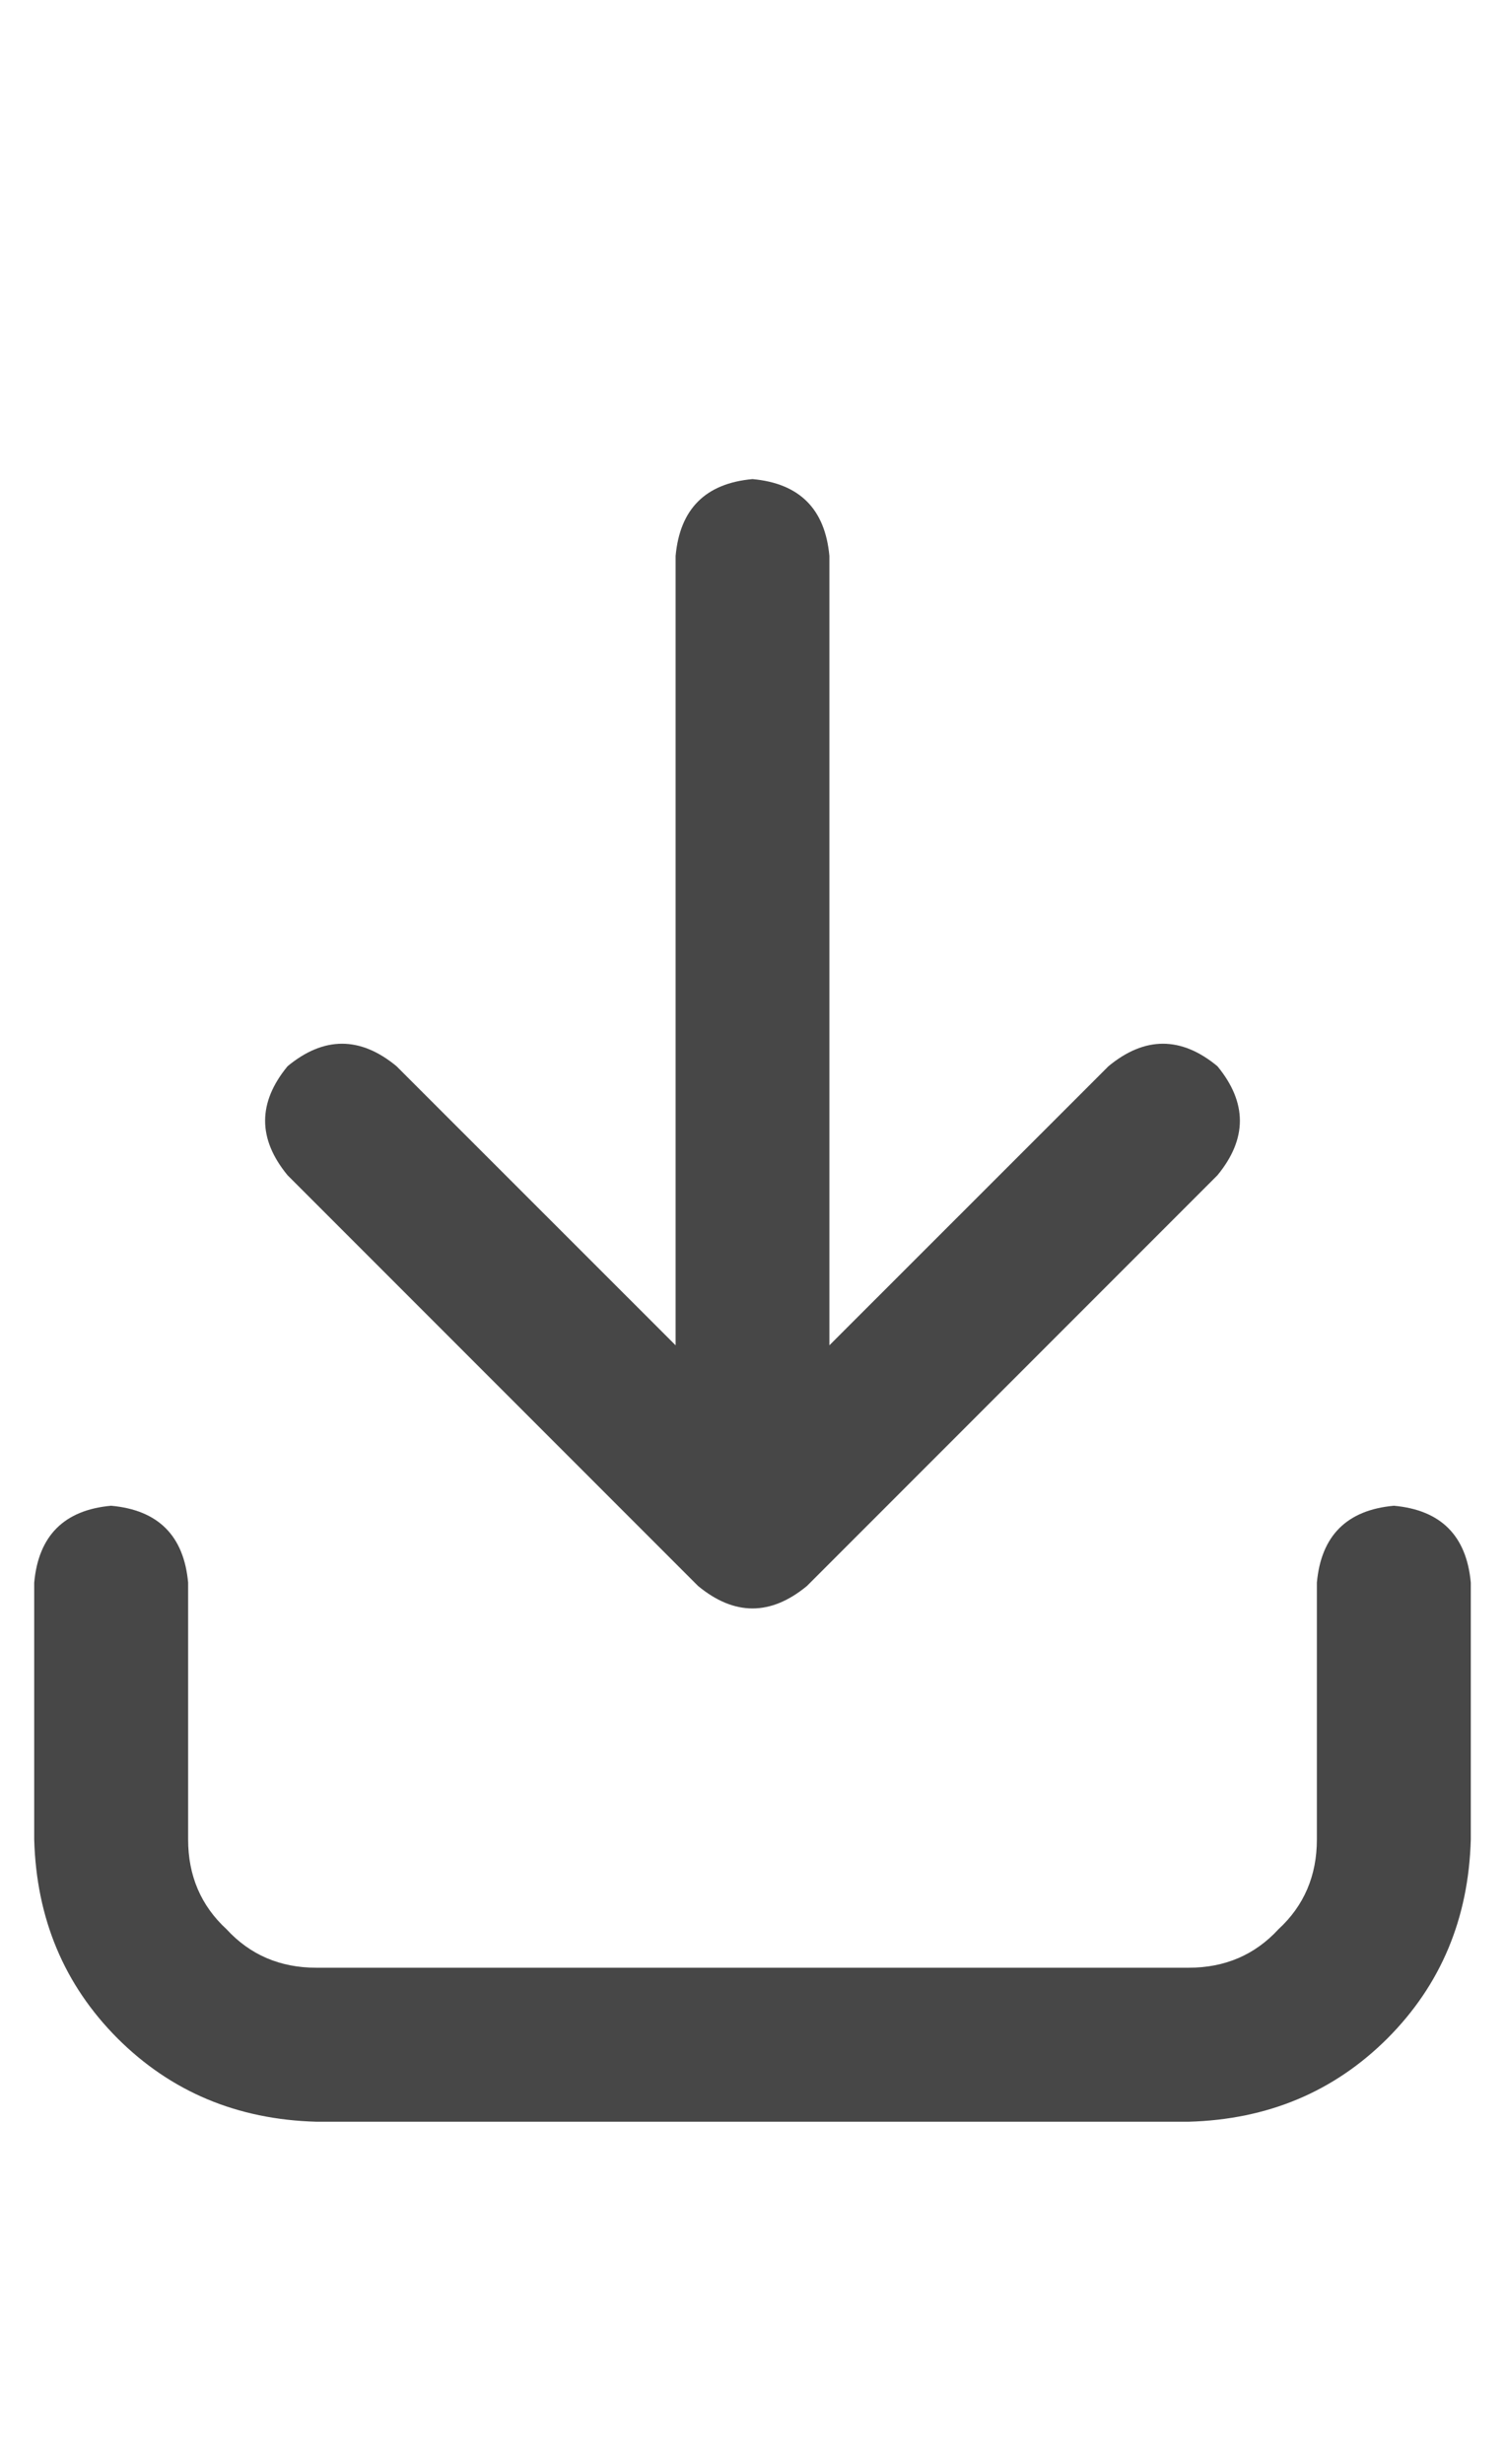 <svg width="11" height="18" viewBox="0 0 11 18" fill="none" xmlns="http://www.w3.org/2000/svg">
<g id="label-paired / caption / arrow-down-to-bracket-caption / bold" clip-path="url(#clip0_1731_636)">
<path id="icon" d="M8.898 8.586L5.898 11.586C5.633 11.805 5.367 11.805 5.102 11.586L2.102 8.586C1.883 8.32 1.883 8.055 2.102 7.789C2.367 7.57 2.633 7.57 2.898 7.789L4.938 9.828V4.062C4.969 3.719 5.156 3.531 5.5 3.5C5.844 3.531 6.031 3.719 6.062 4.062V9.828L8.102 7.789C8.367 7.57 8.633 7.57 8.898 7.789C9.117 8.055 9.117 8.32 8.898 8.586ZM1.375 11.562V13.438C1.375 13.703 1.469 13.922 1.656 14.094C1.828 14.281 2.047 14.375 2.312 14.375H8.688C8.953 14.375 9.172 14.281 9.344 14.094C9.531 13.922 9.625 13.703 9.625 13.438V11.562C9.656 11.219 9.844 11.031 10.188 11C10.531 11.031 10.719 11.219 10.75 11.562V13.438C10.734 14.016 10.531 14.5 10.141 14.891C9.75 15.281 9.266 15.484 8.688 15.5H2.312C1.734 15.484 1.25 15.281 0.859 14.891C0.469 14.5 0.266 14.016 0.25 13.438V11.562C0.281 11.219 0.469 11.031 0.812 11C1.156 11.031 1.344 11.219 1.375 11.562Z" fill="black" fill-opacity="0.72"/>
</g>
<defs>
<clipPath id="clip0_1731_636">
<rect width="11" height="18" fill="white"/>
</clipPath>
</defs>
</svg>
